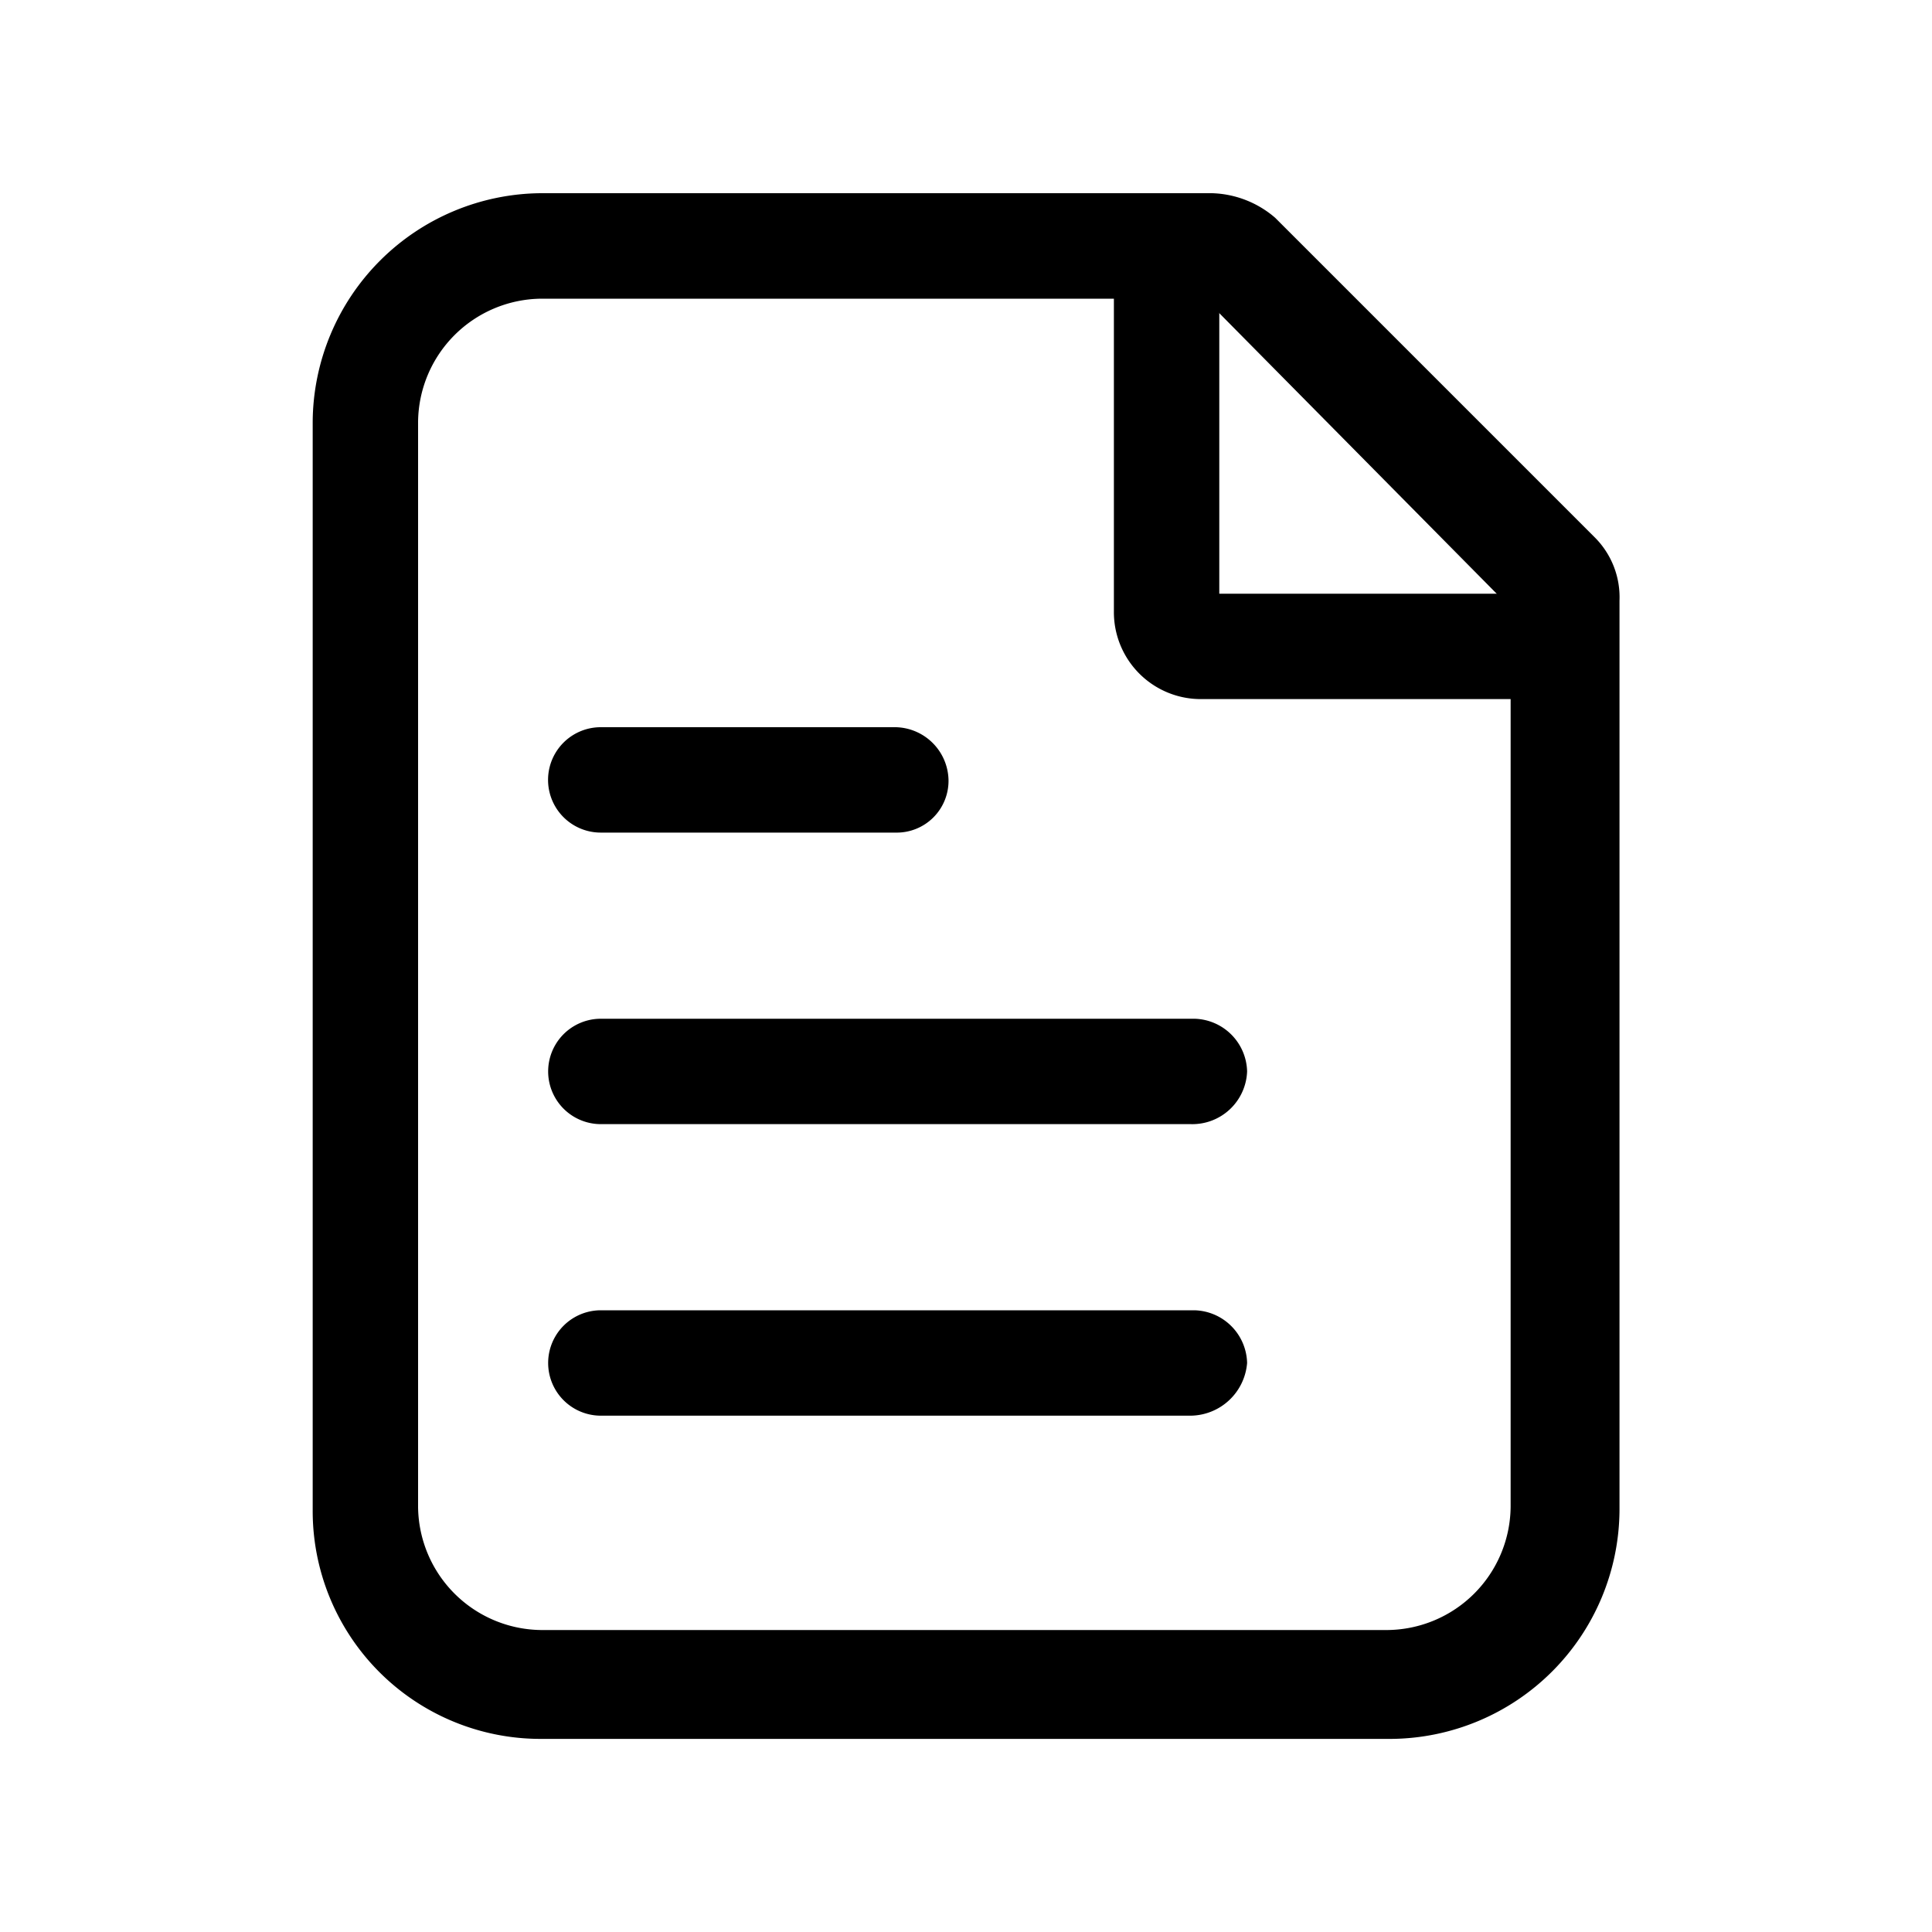 <svg xmlns="http://www.w3.org/2000/svg" width="20" height="20" viewBox="0 0 20 20">
  <g id="协议说明" transform="translate(-20 -212)">
    <rect id="矩形_6255" data-name="矩形 6255" width="20" height="20" transform="translate(20 212)" fill="#333" opacity="0"/>
    <g id="文档" transform="translate(-91.963 171.334)">
      <path id="路径_24381" data-name="路径 24381" d="M126.364,58.667h-8.8A2.359,2.359,0,0,1,115.2,56.3V45.03a2.382,2.382,0,0,1,2.364-2.364h6.945a1.045,1.045,0,0,1,.655.255l3.309,3.309a.876.876,0,0,1,.255.655V56.3A2.382,2.382,0,0,1,126.364,58.667Zm-8.8-14.909a1.288,1.288,0,0,0-1.273,1.273V56.267a1.288,1.288,0,0,0,1.273,1.273h8.764a1.288,1.288,0,0,0,1.273-1.273V46.958l-3.164-3.2Z"  />
      <path id="路径_24382" data-name="路径 24382" d="M268.17,56.291H264.9a.9.9,0,0,1-.909-.909V51.745a.545.545,0,1,1,1.091,0V55.2h3.091a.545.545,0,0,1,0,1.091Zm-6.436,1.382h-3.055a.545.545,0,1,1,0-1.091h3.055a.559.559,0,0,1,.545.545A.536.536,0,0,1,261.733,57.673Zm3.055,3.018h-6.109a.545.545,0,1,1,0-1.091h6.145a.559.559,0,0,1,.545.545A.567.567,0,0,1,264.788,60.691Zm0,3.018h-6.109a.545.545,0,1,1,0-1.091h6.145a.559.559,0,0,1,.545.545A.593.593,0,0,1,264.788,63.709Z" transform="translate(-140.497 -8.388)"  />
    </g>
  </g>
</svg>
